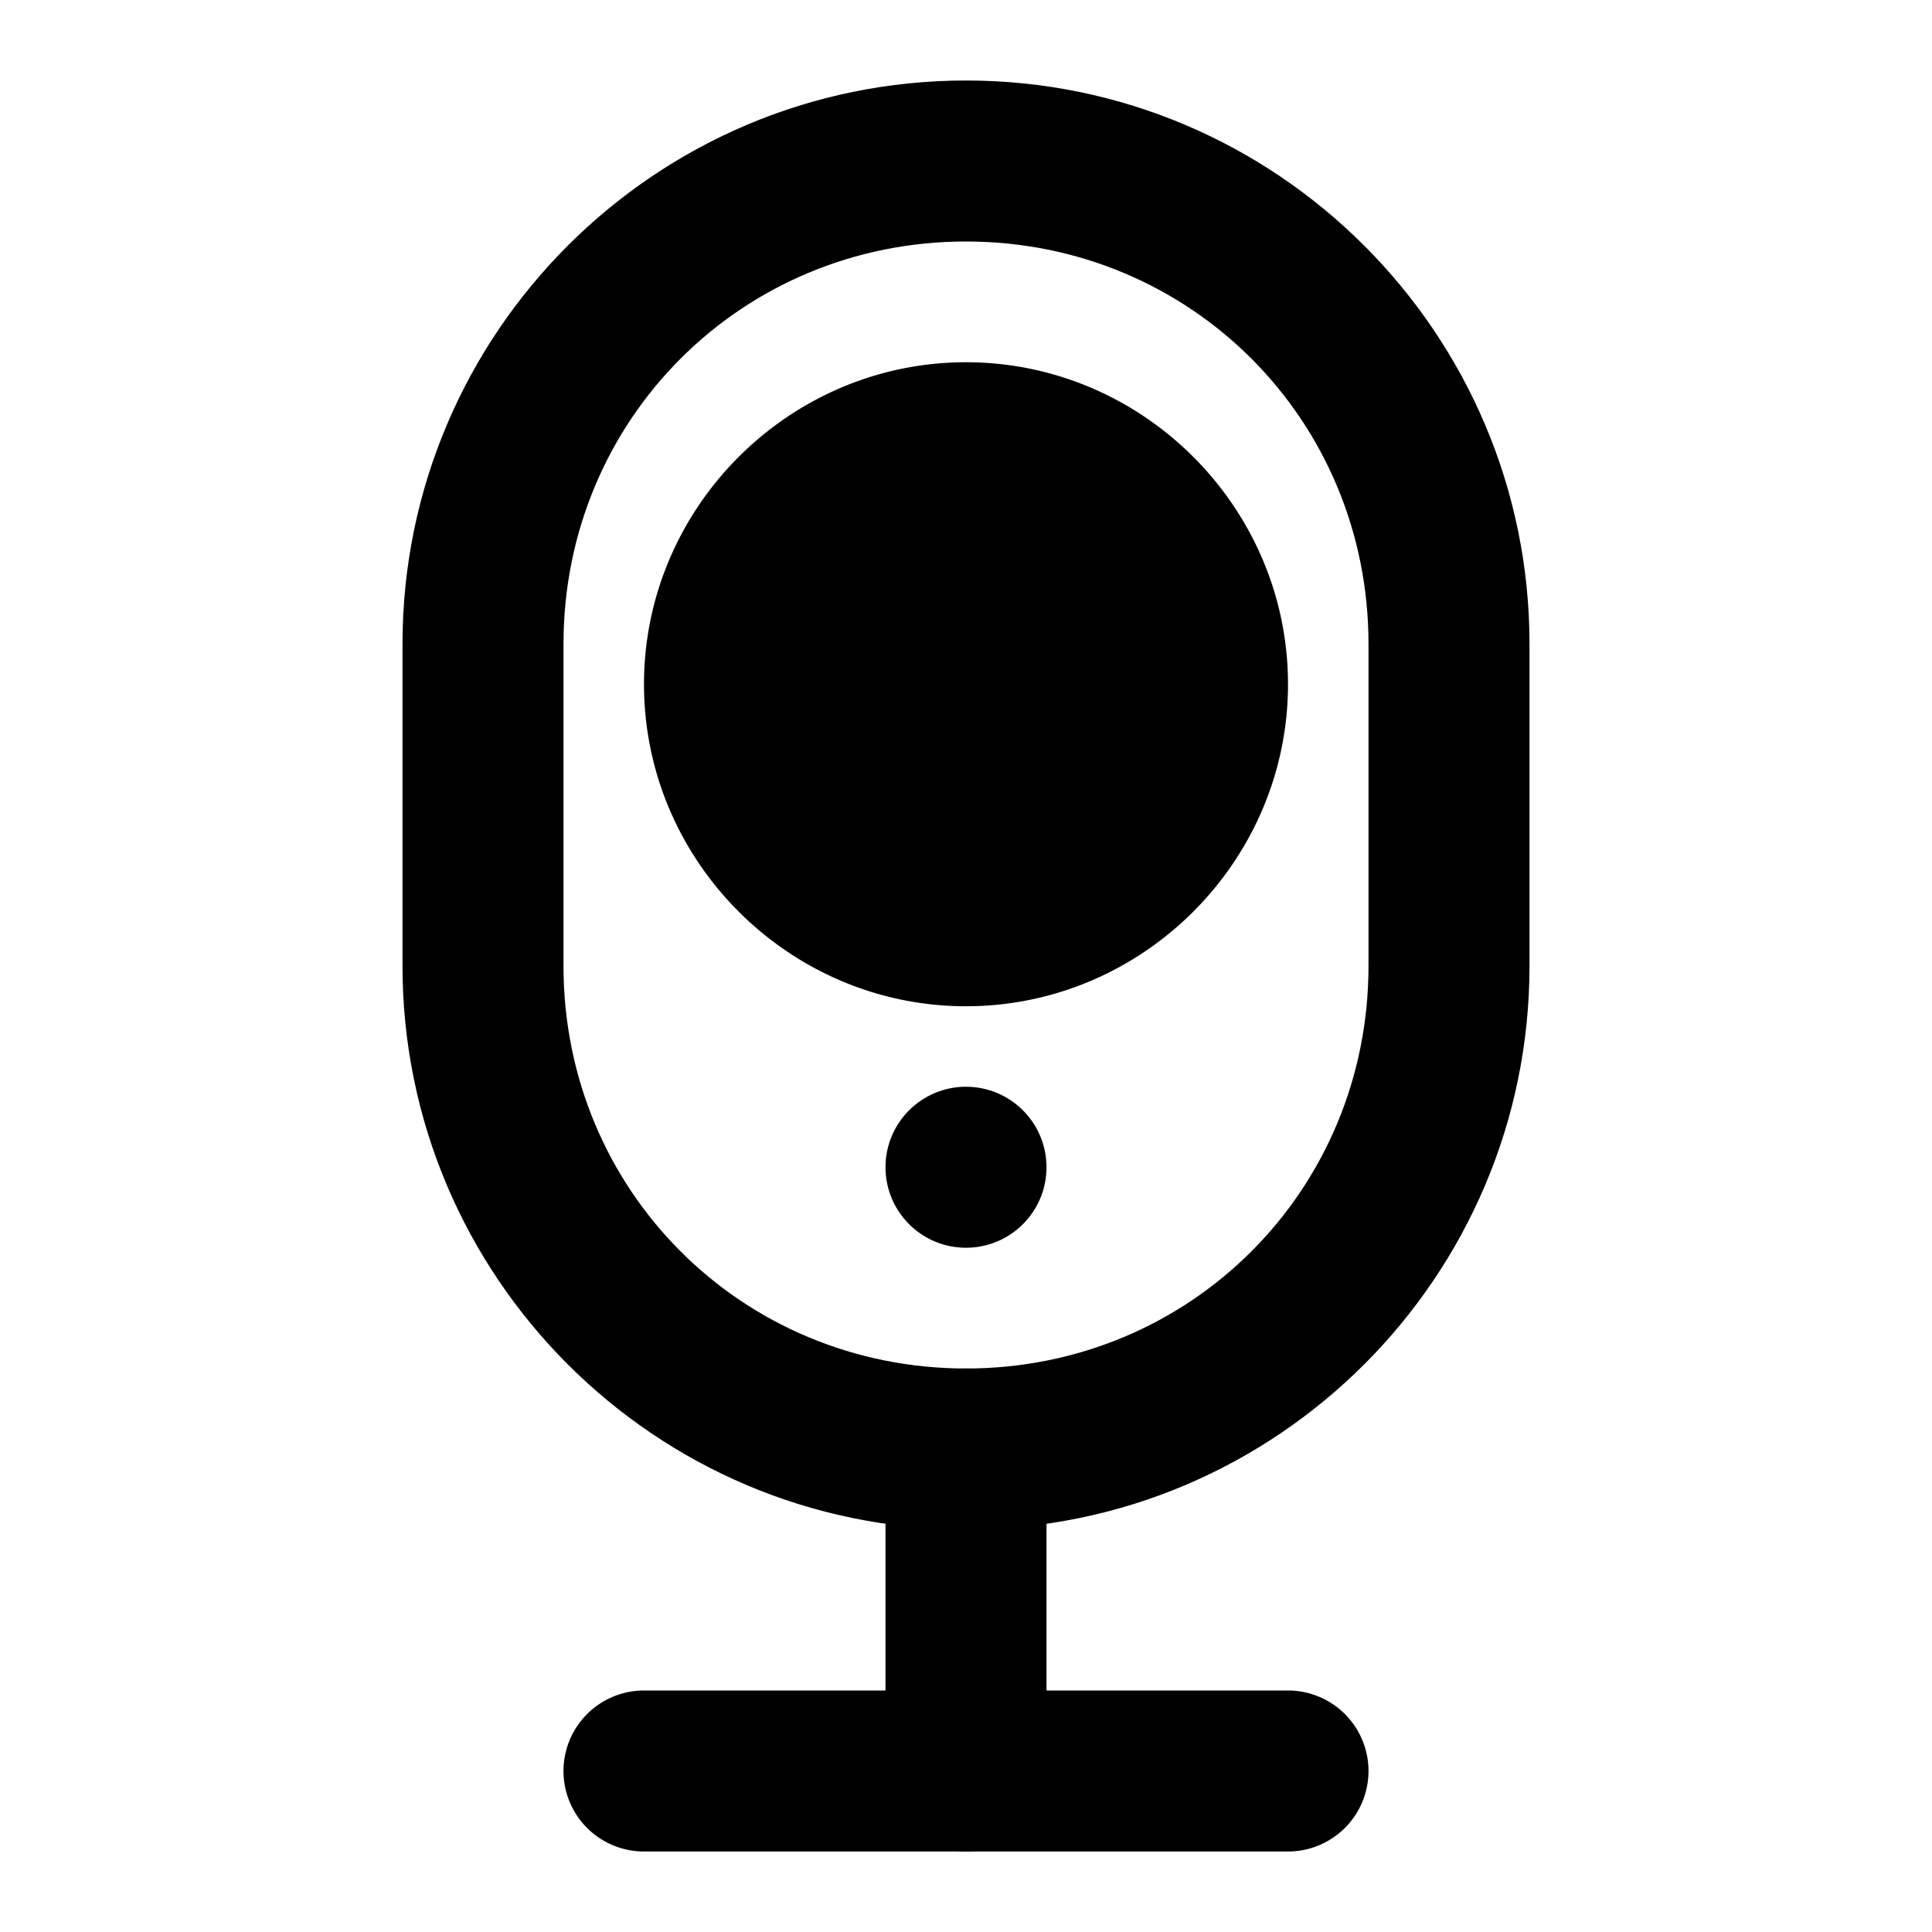 <svg xmlns="http://www.w3.org/2000/svg" width="48" height="48" viewBox="0 0 48 48"><path d="M24 2c-7.721 0-14 6.279-14 14v8c0 7.721 6.279 14 14 14s14-6.279 14-14v-8c0-7.721-6.279-14-14-14Zm0 4c5.575 0 10 4.425 10 10v8c0 5.575-4.425 10-10 10s-10-4.425-10-10v-8c0-5.575 4.425-10 10-10Z"/><path d="M24 34a2 2 0 0 0-2 2v8a2 2 0 0 0 2 2 2 2 0 0 0 2-2v-8a2 2 0 0 0-2-2z"/><path d="M16 42a2 2 0 0 0-2 2 2 2 0 0 0 2 2h16a2 2 0 0 0 2-2 2 2 0 0 0-2-2zm14-25a6 6 0 0 1-6 6 6 6 0 0 1-6-6 6 6 0 0 1 6-6 6 6 0 0 1 6 6z"/><path d="M24 9c-4.395 0-8 3.605-8 8s3.605 8 8 8 8-3.605 8-8-3.605-8-8-8zm0 4c2.233 0 4 1.767 4 4s-1.767 4-4 4a3.97 3.97 0 0 1-4-4c0-2.233 1.767-4 4-4z"/><circle cx="24" cy="29" r="2"/></svg>